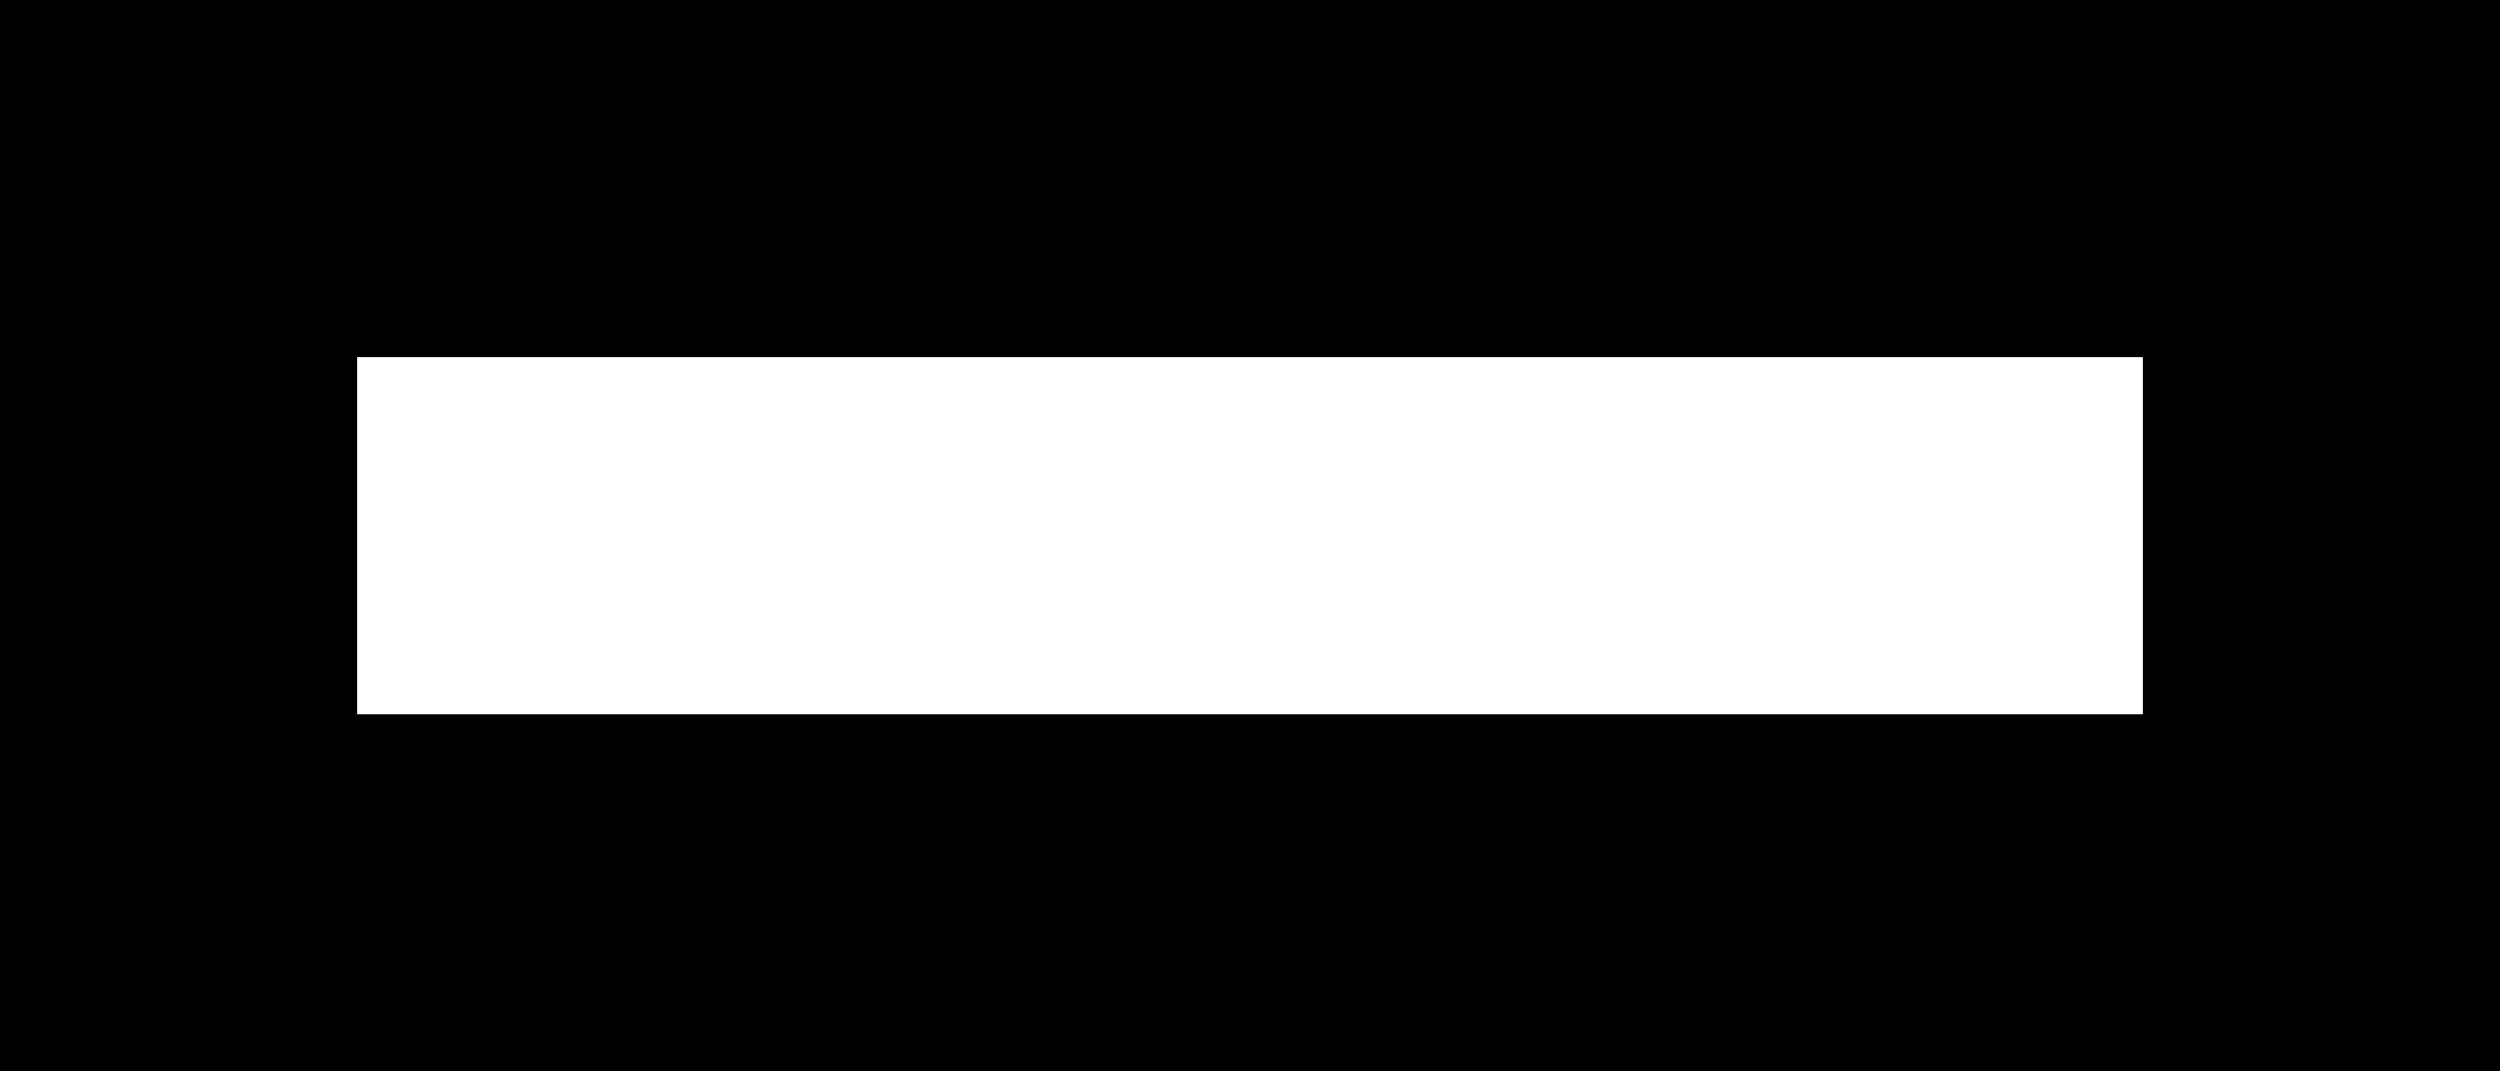<?xml version="1.0" encoding="utf-8"?>
<!-- Generator: Adobe Illustrator 19.1.1, SVG Export Plug-In . SVG Version: 6.00 Build 0)  -->
<svg version="1.1" id="IOS_copy" xmlns="http://www.w3.org/2000/svg" xmlns:xlink="http://www.w3.org/1999/xlink" x="0px" y="0px"
	 viewBox="0 0 14 6" enable-background="new 0 0 14 6" xml:space="preserve">
<path d="M14,6H0V0h14V6z M2,4h10V2H2V4z"/>
</svg>
